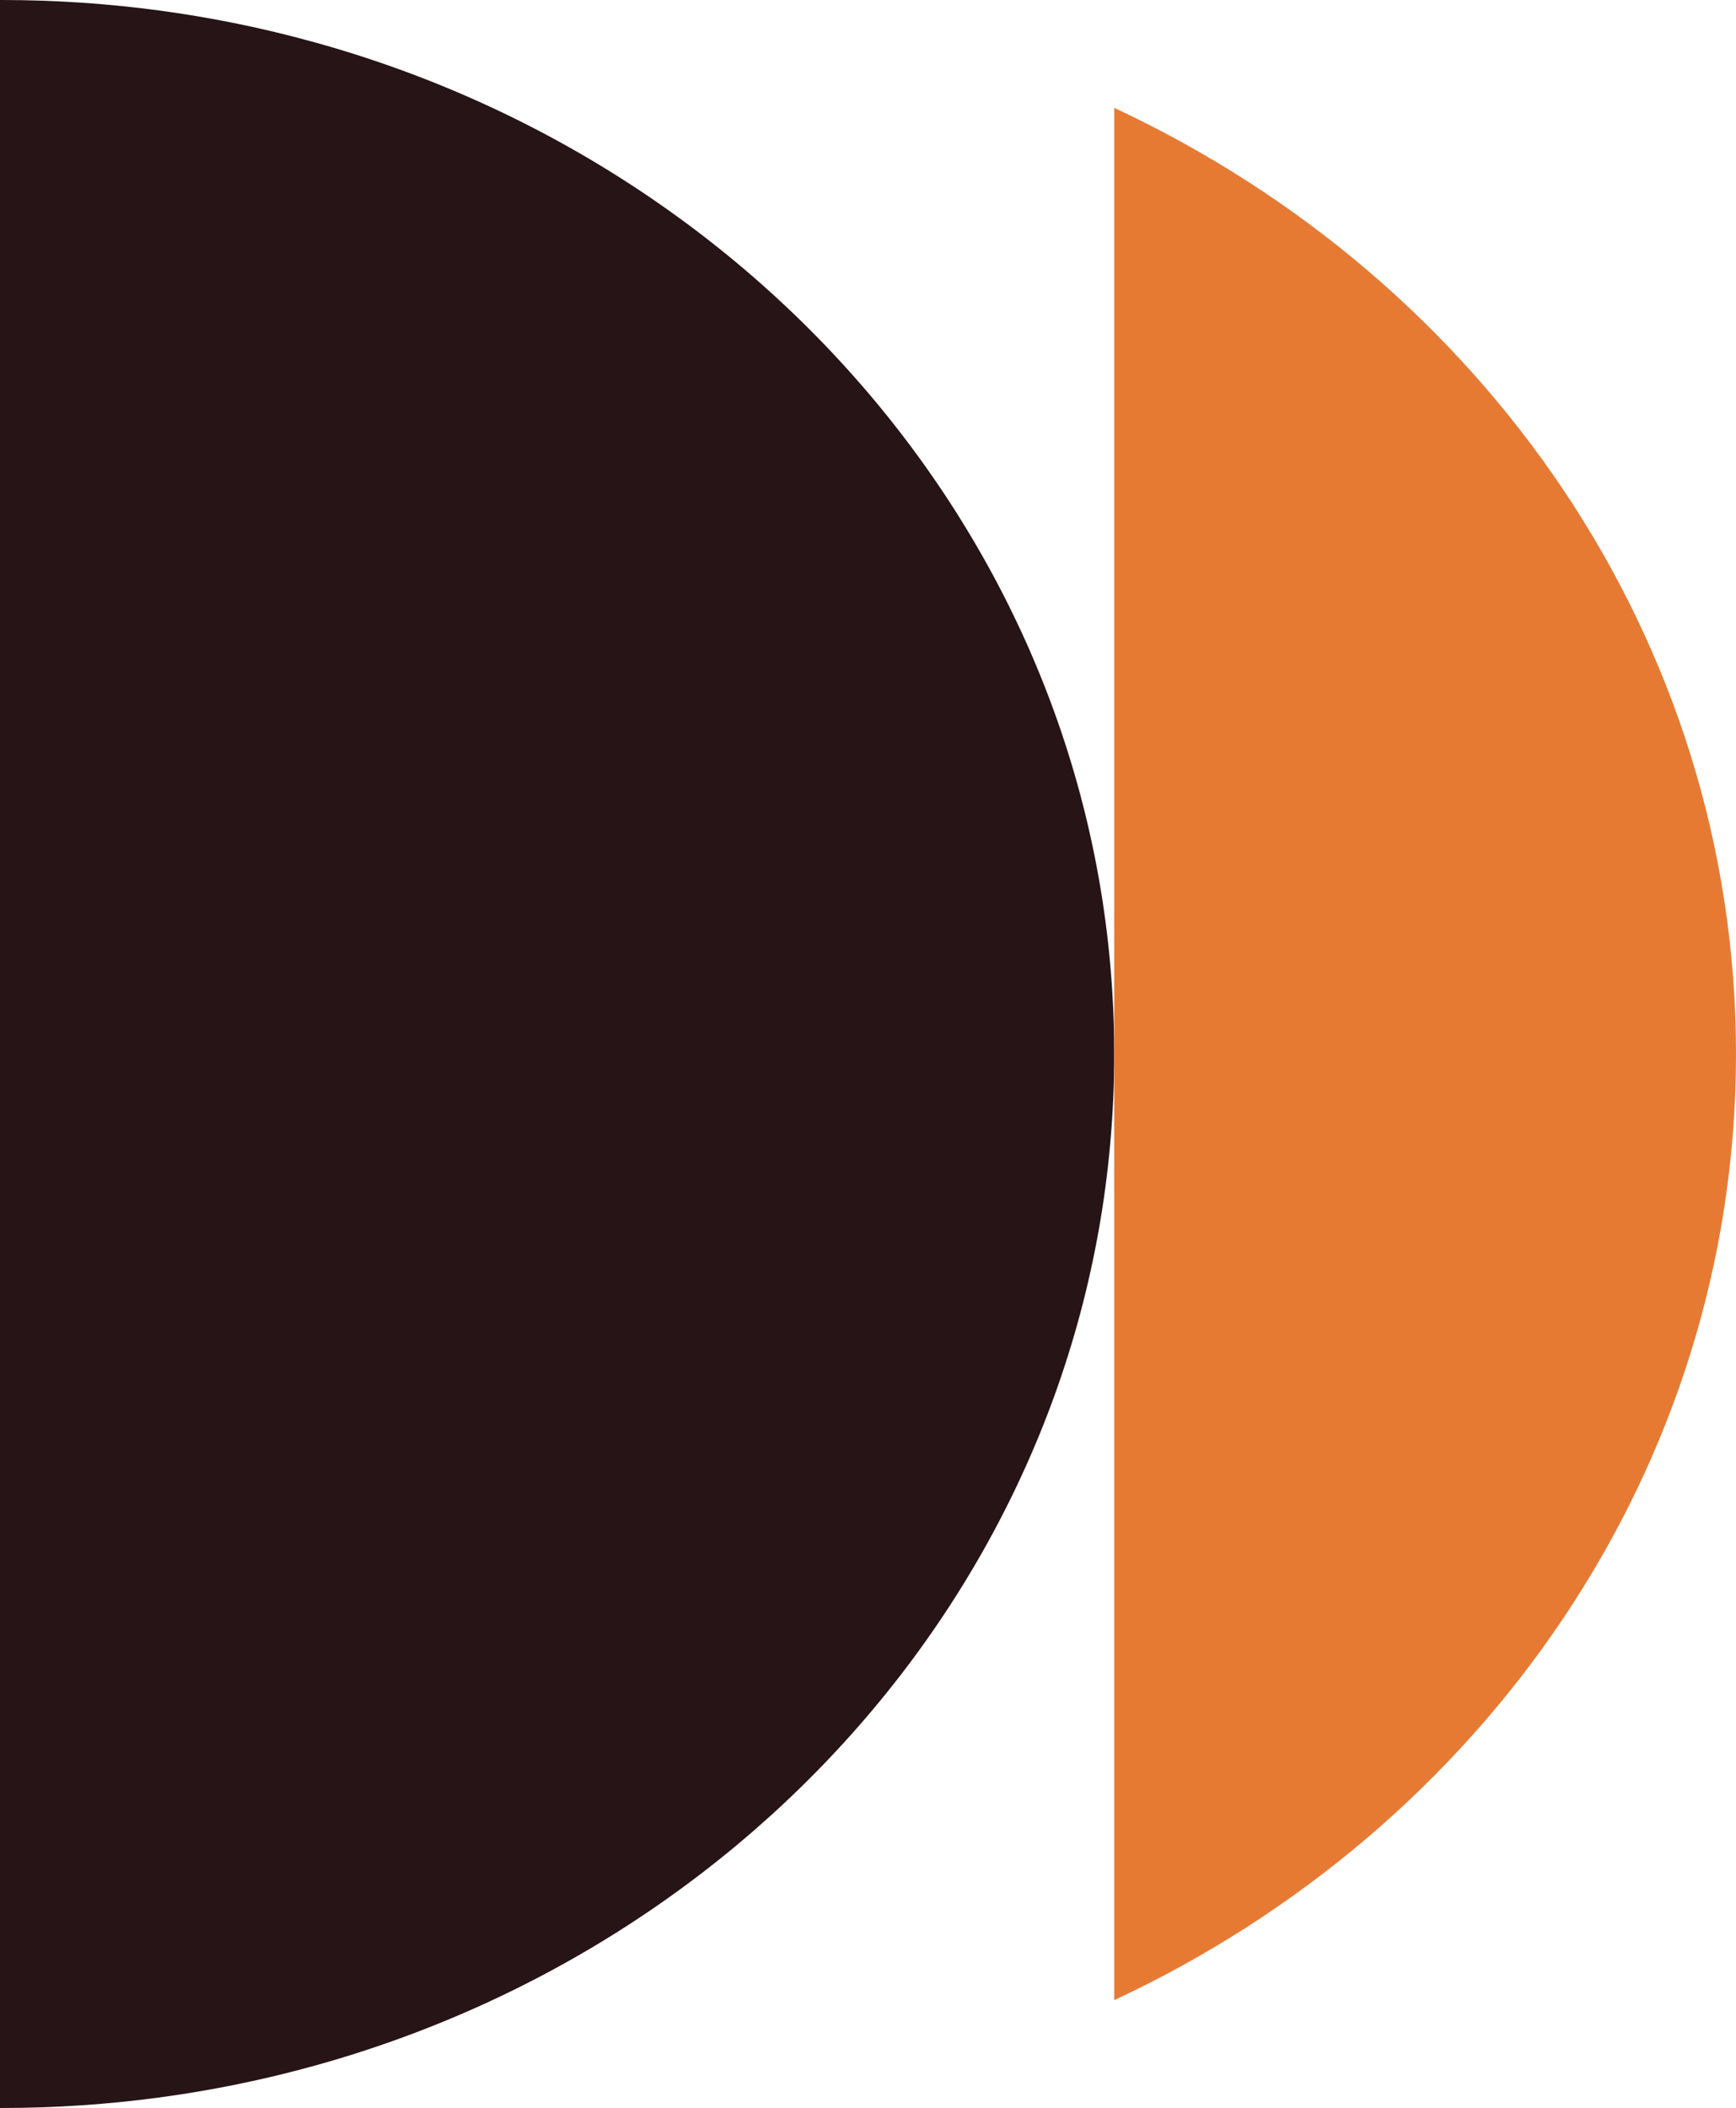 <?xml version="1.0" encoding="UTF-8"?>
<svg id="Layer_1" data-name="Layer 1" xmlns="http://www.w3.org/2000/svg" viewBox="0 0 648 786.67">
  <defs>
    <style>
      .cls-1 {
        fill: #261416;
      }

      .cls-1, .cls-2 {
        stroke-width: 0px;
      }

      .cls-2 {
        fill: #e77a33;
      }
    </style>
  </defs>
  <path class="cls-1" d="M415.9,393.34c0,179.08-126.37,330.21-299.26,377.76-36.83,10.14-75.77,15.57-116.05,15.57h-.59V0h.59c40.28,0,79.22,5.43,116.05,15.57,172.89,47.55,299.26,198.69,299.26,377.77Z"/>
  <path class="cls-2" d="M648,393.34c0,154.95-94.61,288.98-232.1,353.09V40.25c137.49,64.11,232.1,198.14,232.1,353.09Z"/>
</svg>